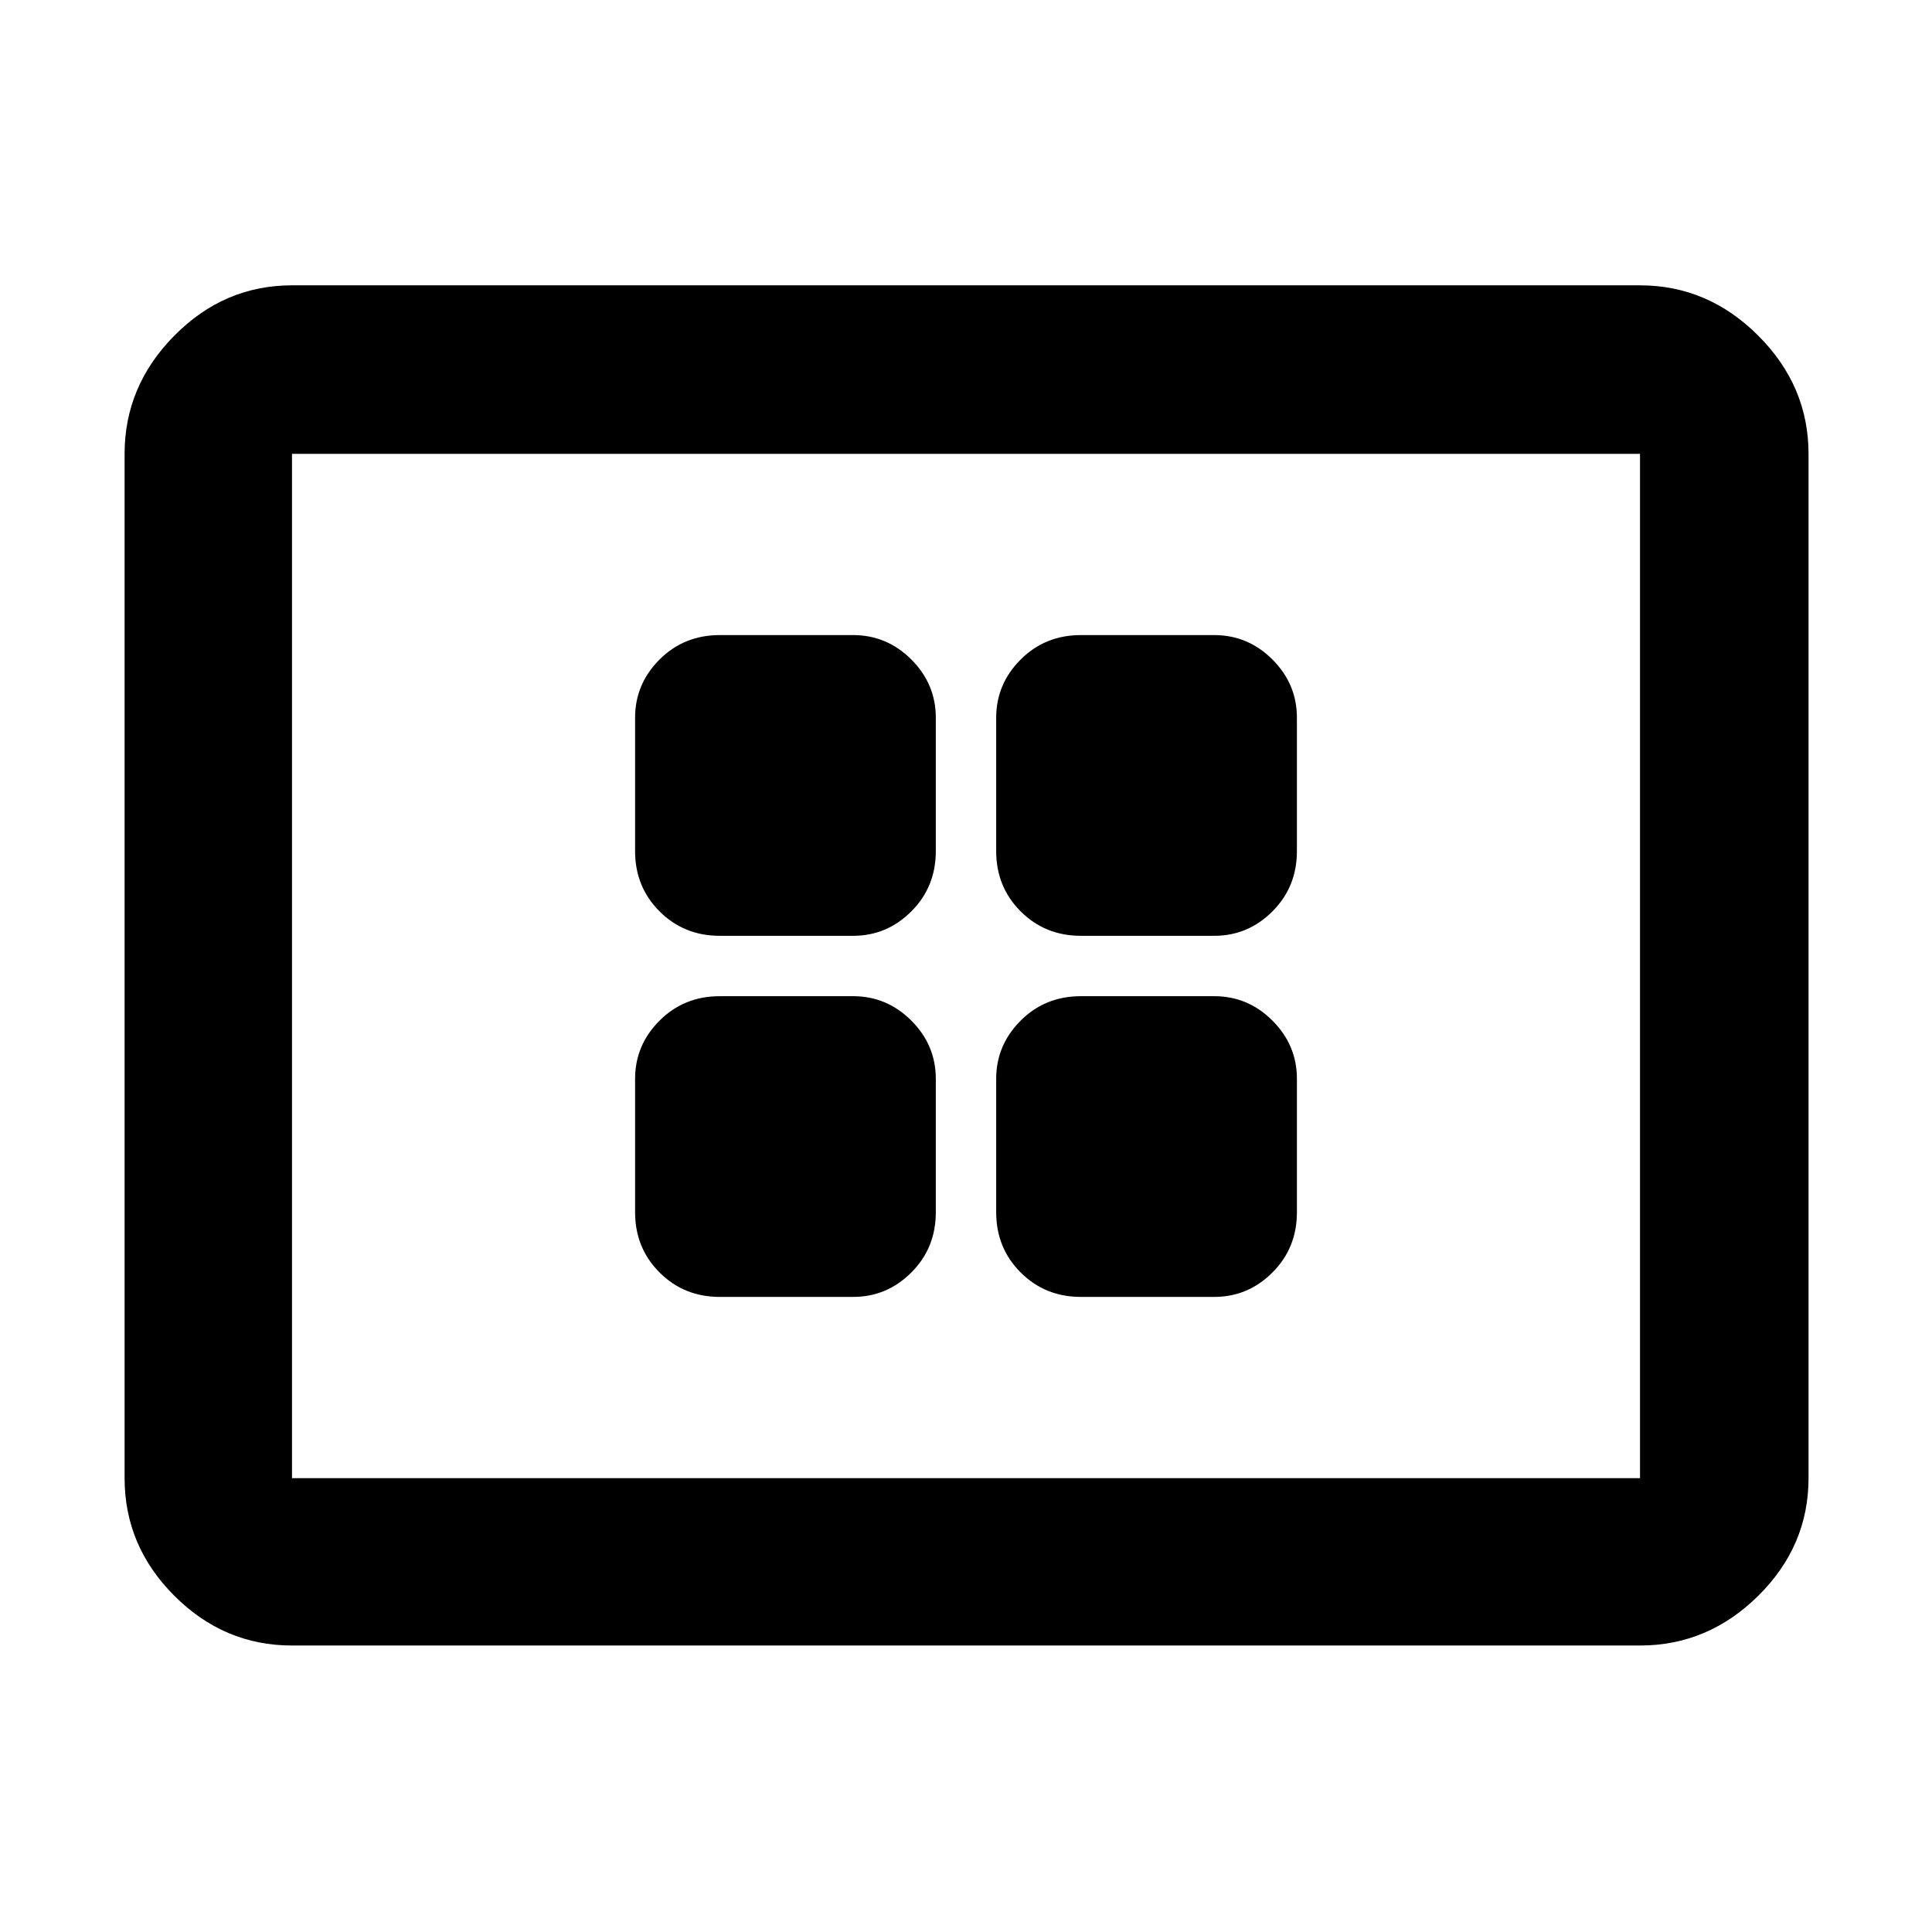 <svg xmlns="http://www.w3.org/2000/svg" height="48" viewBox="0 -960 960 960" width="48"><path d="M357.65-315.57h66.26q16.79 0 28.94-12.15Q465-339.87 465-357.65v-66.26q0-16.79-12.15-28.94Q440.7-465 423.91-465h-66.26q-17.78 0-29.93 12.15-12.15 12.15-12.15 28.94v66.26q0 17.78 12.15 29.93 12.15 12.15 29.93 12.15Zm0-179.43h66.26q16.79 0 28.94-12.15Q465-519.3 465-537.09v-66.26q0-16.78-12.15-28.93-12.15-12.15-28.94-12.15h-66.26q-17.78 0-29.93 12.15-12.15 12.15-12.15 28.93v66.26q0 17.79 12.15 29.94Q339.87-495 357.65-495Zm179.44 179.43h66.26q16.78 0 28.93-12.15 12.15-12.15 12.15-29.93v-66.26q0-16.79-12.15-28.94Q620.13-465 603.35-465h-66.26q-17.79 0-29.94 12.15Q495-440.7 495-423.91v66.26q0 17.78 12.15 29.93 12.15 12.15 29.94 12.15Zm0-179.43h66.26q16.78 0 28.93-12.15 12.15-12.15 12.15-29.94v-66.26q0-16.78-12.15-28.93-12.15-12.15-28.93-12.15h-66.26q-17.79 0-29.94 12.15Q495-620.13 495-603.35v66.26q0 17.79 12.15 29.94Q519.3-495 537.09-495Zm-392 352.65q-33.75 0-58.46-24.71-24.72-24.71-24.72-58.46v-508.96q0-33.75 24.72-58.74 24.71-25 58.46-25h669.82q33.75 0 58.75 25 24.99 24.99 24.99 58.74v508.96q0 33.75-24.99 58.46-25 24.71-58.75 24.71H145.09Zm0-83.17h669.82v-508.96H145.09v508.96Zm0 0v-508.96 508.96Z"/></svg>